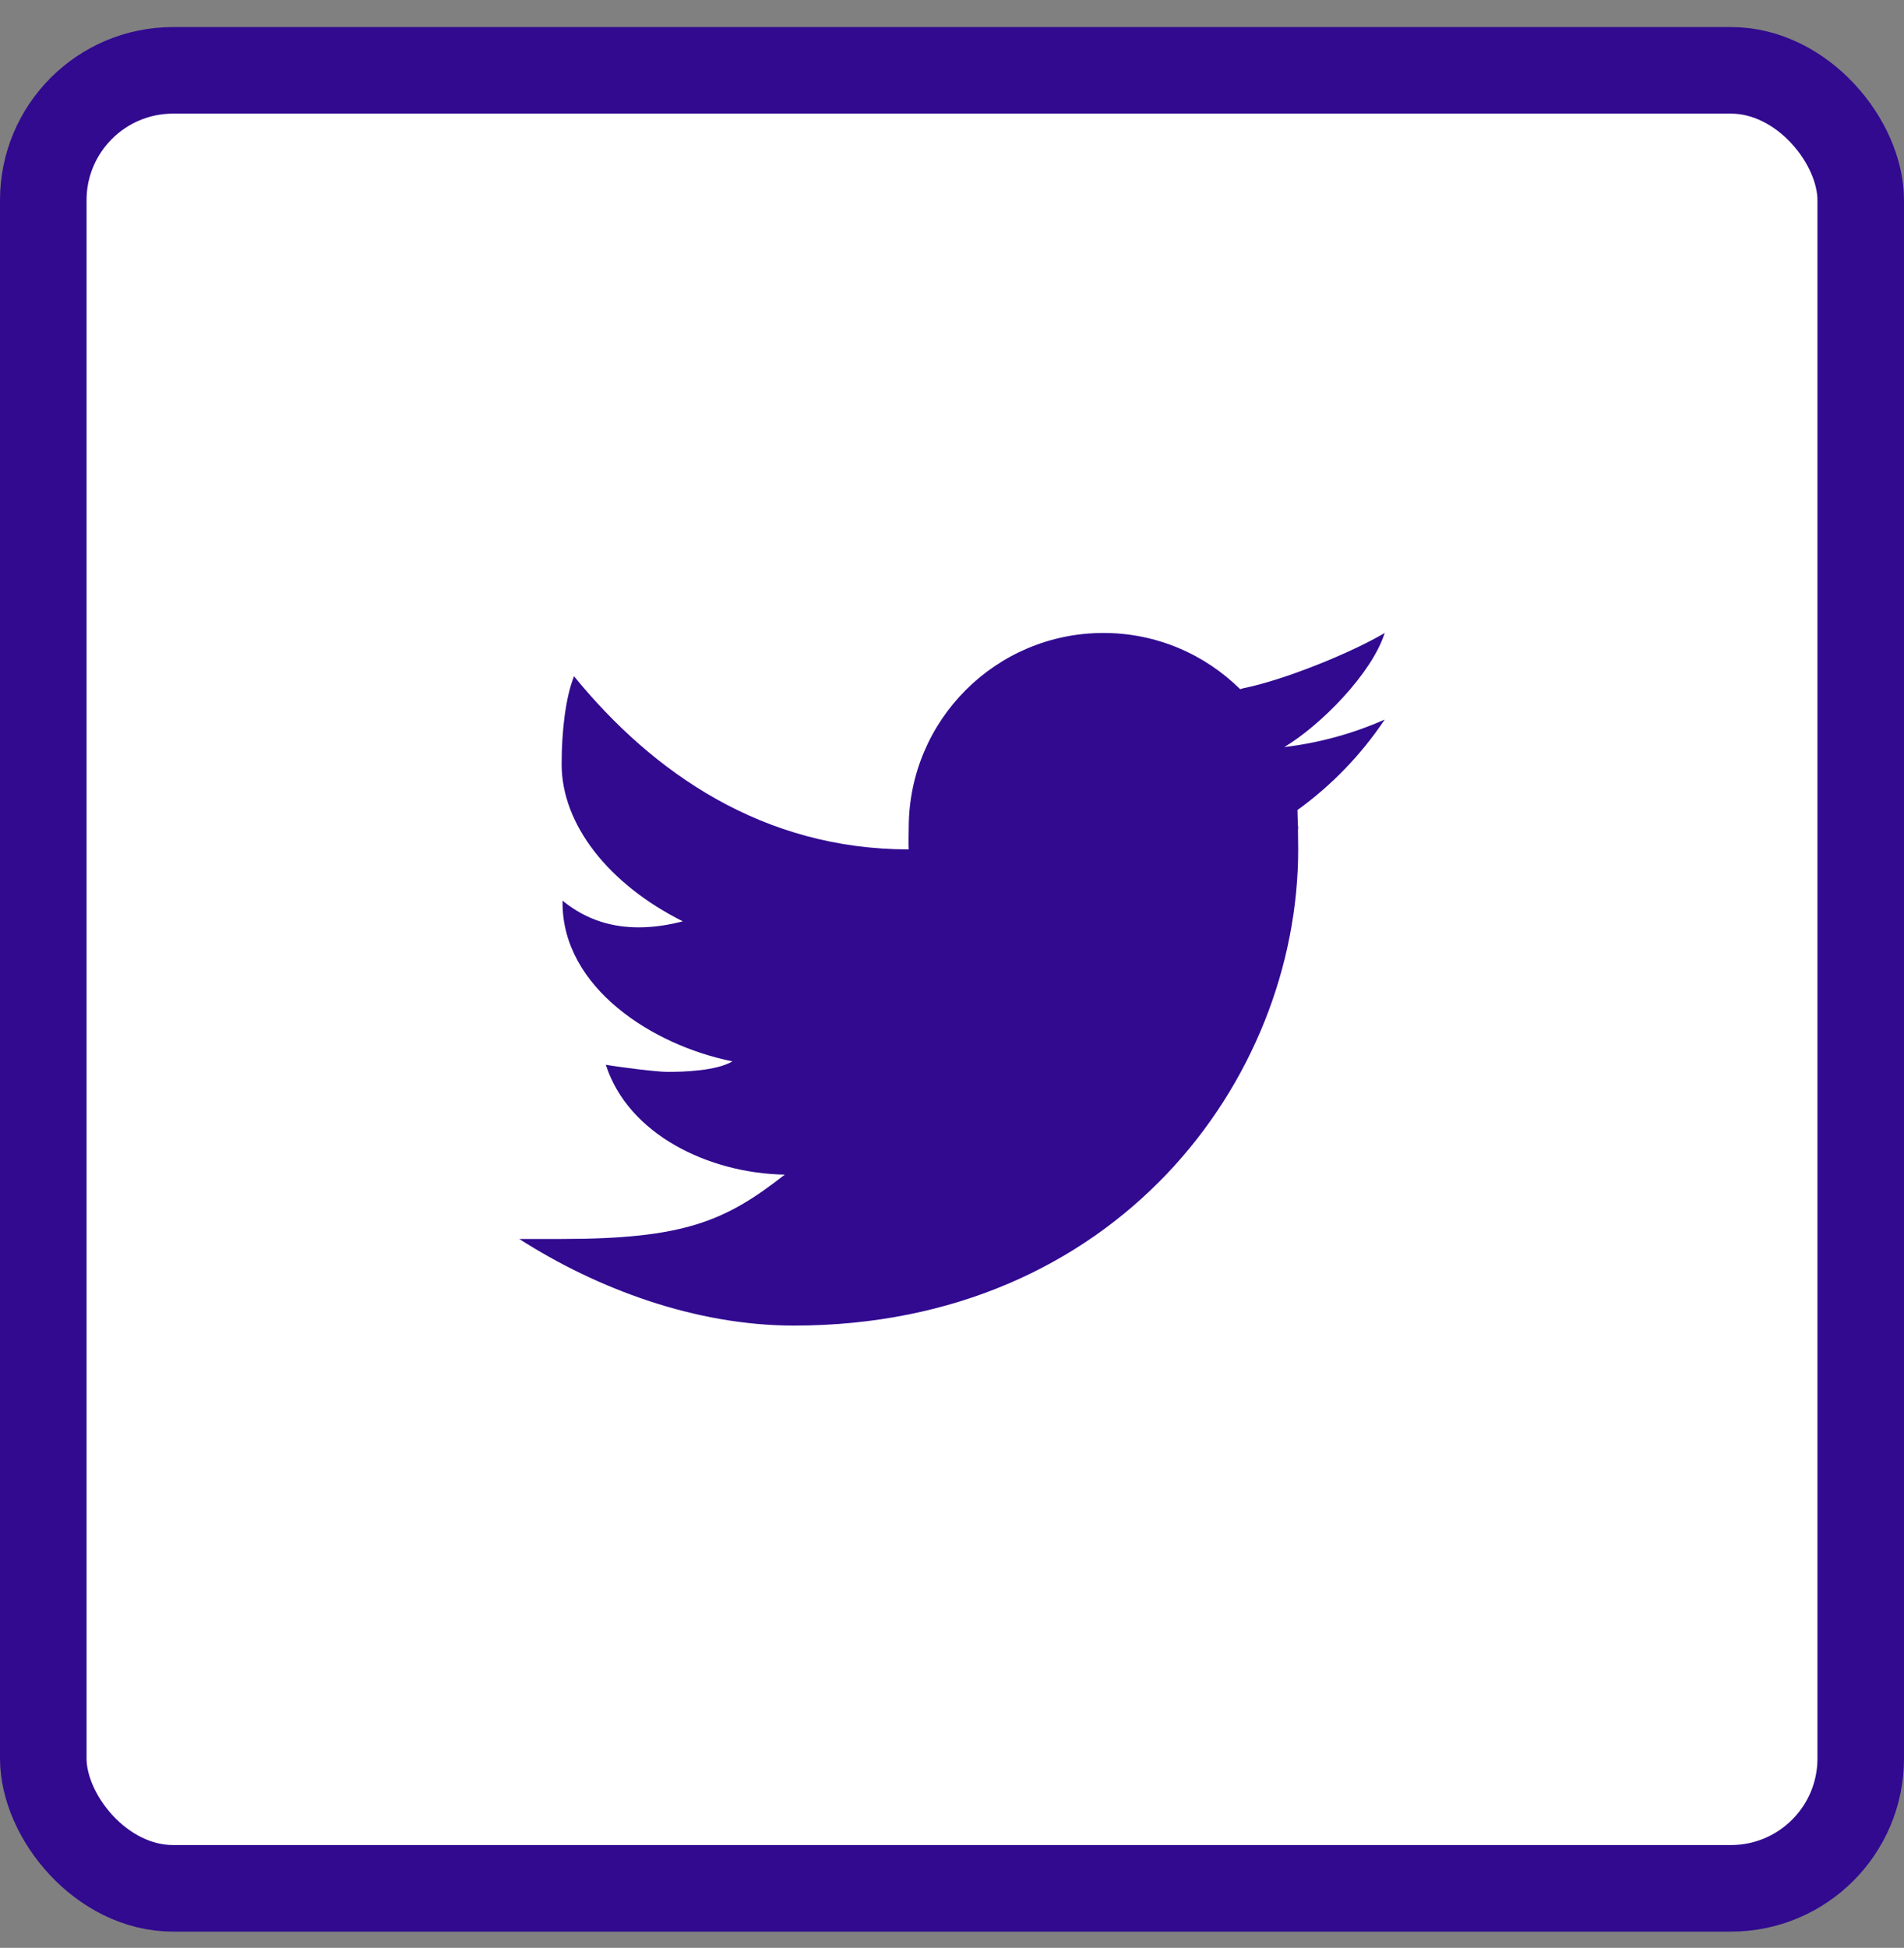 <svg width="44" height="45" viewBox="0 0 44 45" fill="none" xmlns="http://www.w3.org/2000/svg">
<rect x="0" y="0" width="44" height="45" fill="#808080" stroke="none"/>
<rect x="1" y="1.625" width="42" height="42" rx="3" fill="white"/>
<path d="M32 14.623C31.22 15.086 29.655 15.717 28.735 15.899C28.708 15.906 28.686 15.915 28.66 15.922C27.847 15.12 26.733 14.623 25.5 14.623C23.015 14.623 21 16.638 21 19.123C21 19.254 20.989 19.495 21 19.623C17.647 19.623 15.095 17.867 13.265 15.623C13.066 16.123 12.979 16.913 12.979 17.655C12.979 19.056 14.074 20.432 15.779 21.285C15.465 21.366 15.119 21.424 14.759 21.424C14.178 21.424 13.563 21.271 13 20.807C13 20.824 13 20.84 13 20.858C13 22.816 15.078 24.149 16.926 24.52C16.551 24.741 15.795 24.763 15.426 24.763C15.166 24.763 14.246 24.644 14 24.598C14.514 26.203 16.368 27.105 18.135 27.137C16.753 28.221 15.794 28.623 12.964 28.623H12C13.788 29.769 16.065 30.624 18.347 30.624C25.777 30.624 30 24.961 30 19.623C30 19.537 29.998 19.357 29.995 19.176C29.995 19.158 30 19.141 30 19.123C30 19.096 29.992 19.07 29.992 19.043C29.989 18.907 29.986 18.78 29.983 18.714C30.773 18.144 31.458 17.433 32 16.623C31.275 16.945 30.497 17.161 29.68 17.259C30.514 16.759 31.699 15.567 32 14.623Z" fill="#310A90"/>
<rect x="1" y="1.625" width="42" height="42" rx="3" stroke="#310A90" stroke-width="2"/>
</svg>
